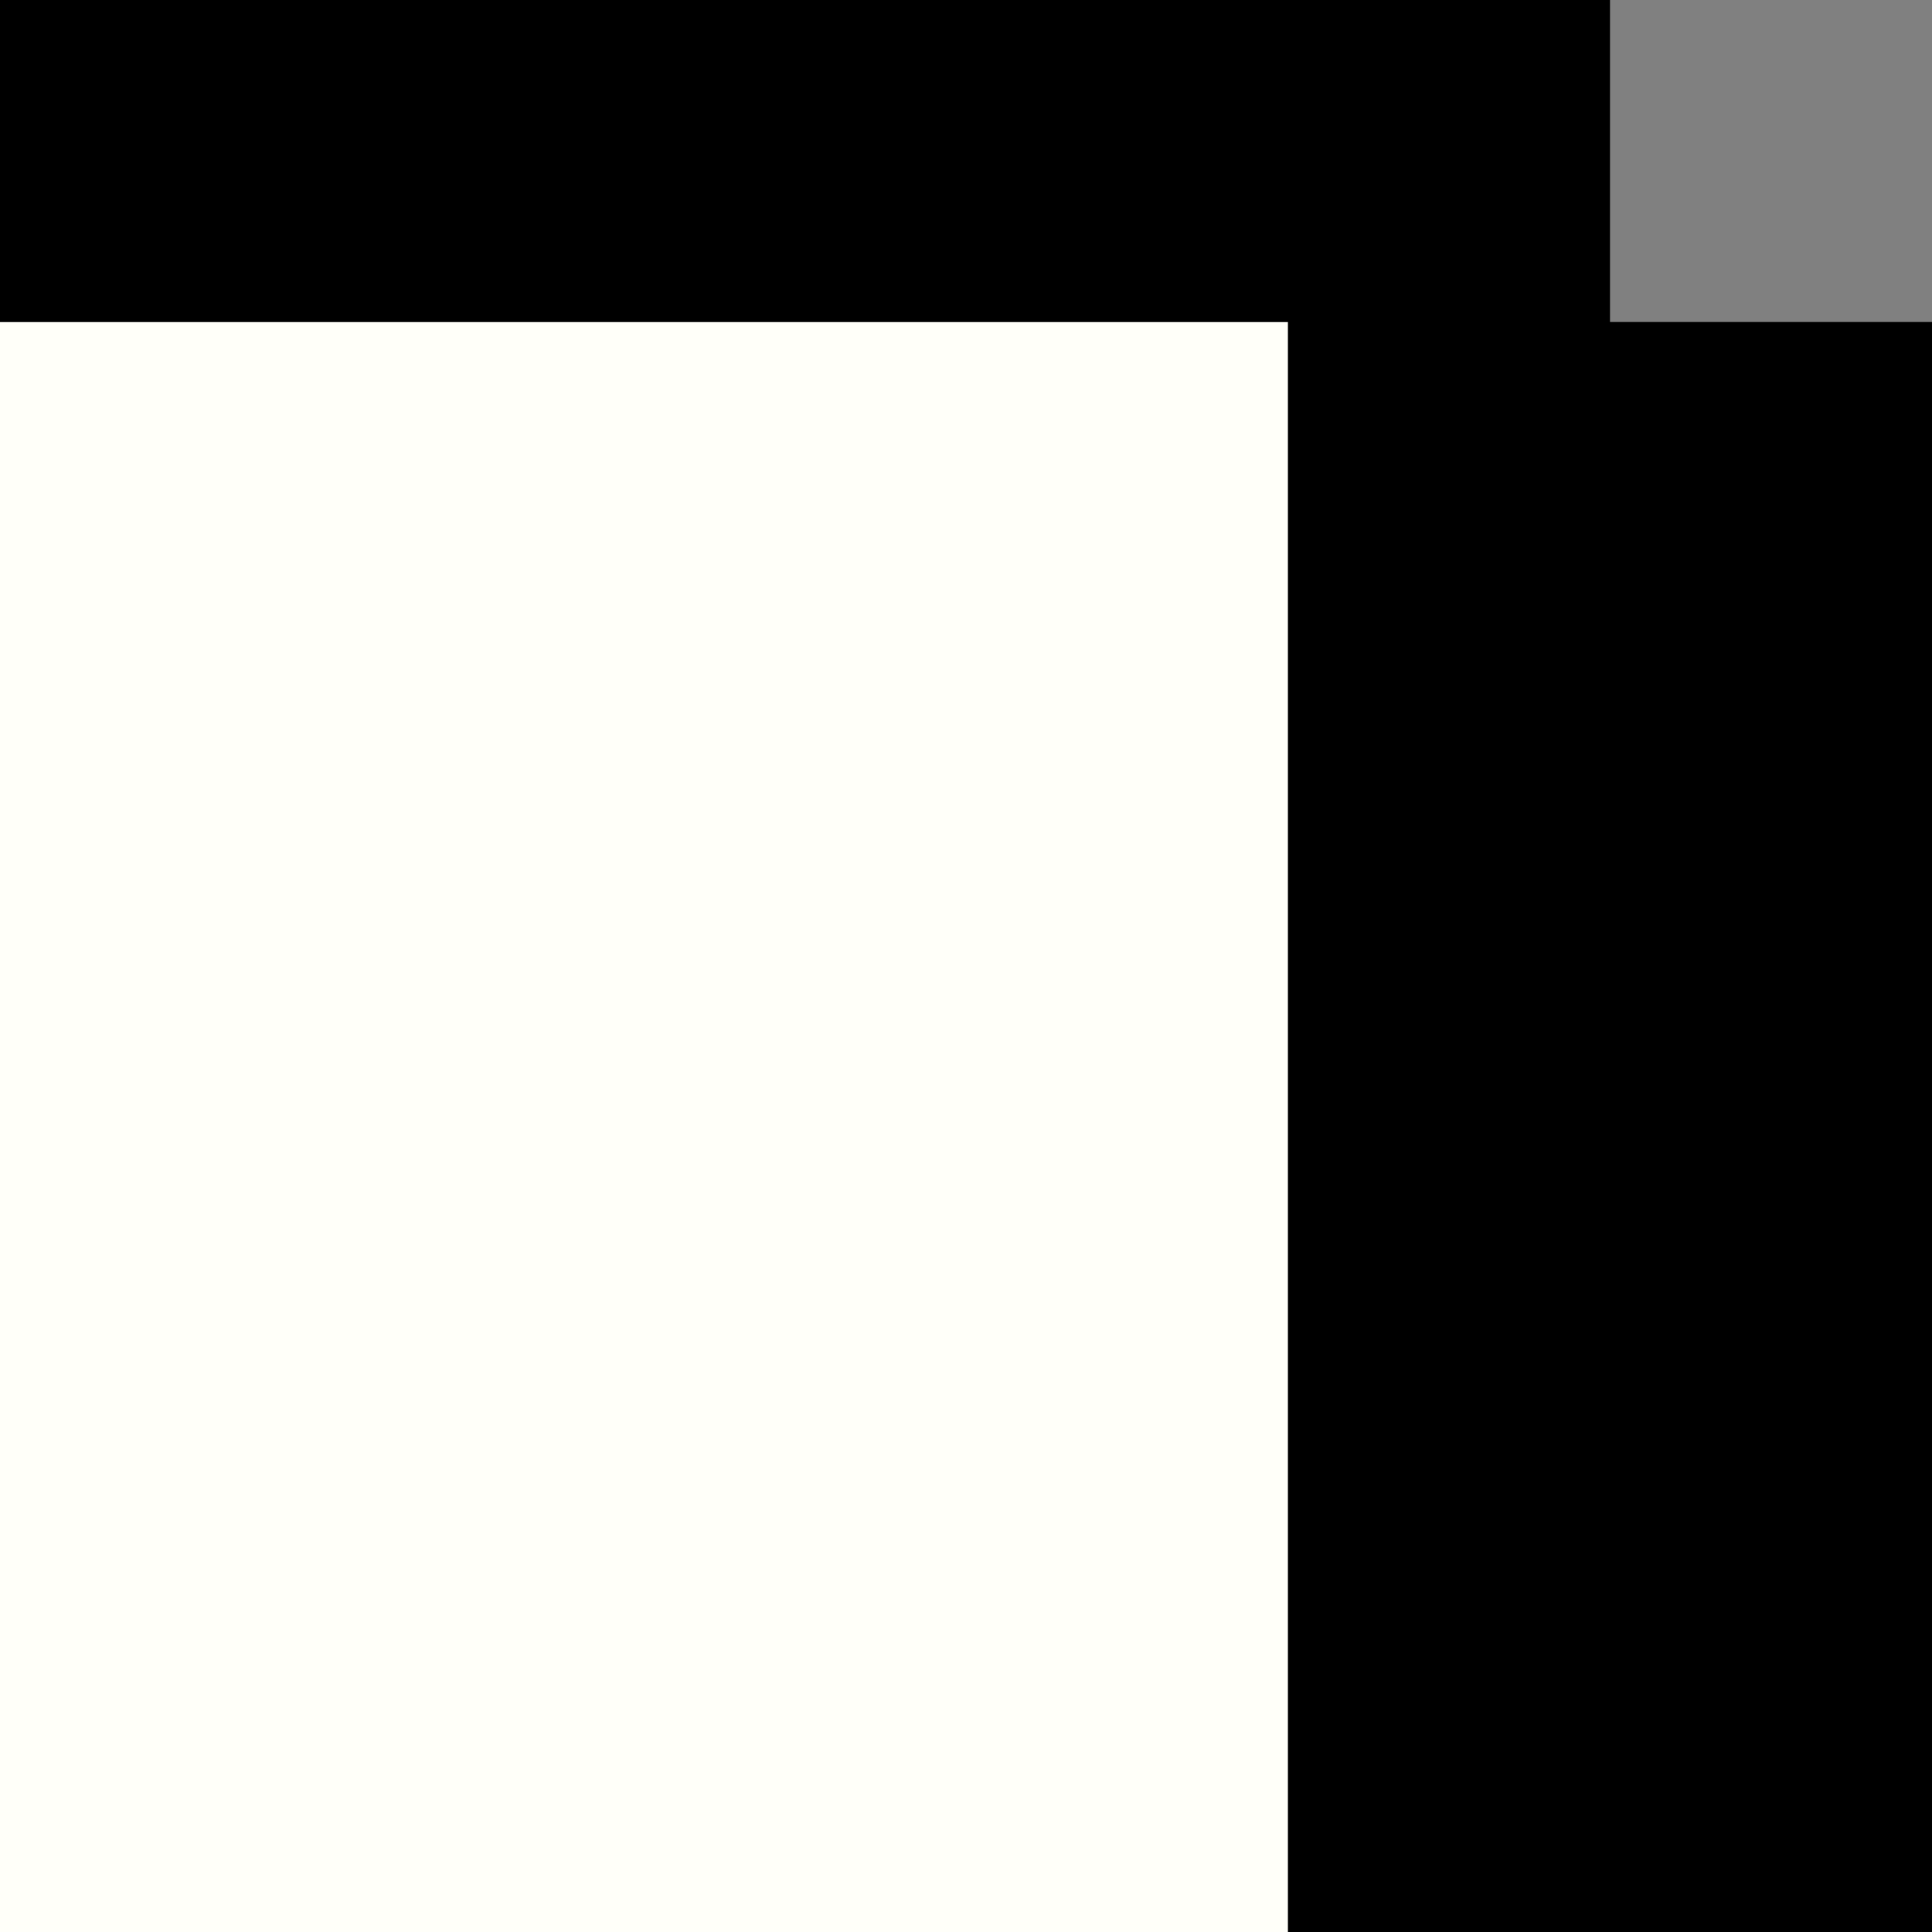 <svg width="12" height="12" viewBox="0 0 12 12" fill="none" xmlns="http://www.w3.org/2000/svg">
<rect x="0" y="0" width="12" height="12" fill="#808080" stroke="none"/>
<path d="M8 2L0 2V12H8V2Z" fill="#FFFFF9"/>
<path d="M0 0V2H8V12H12V2H10V0H0Z" fill="black"/>
</svg>
